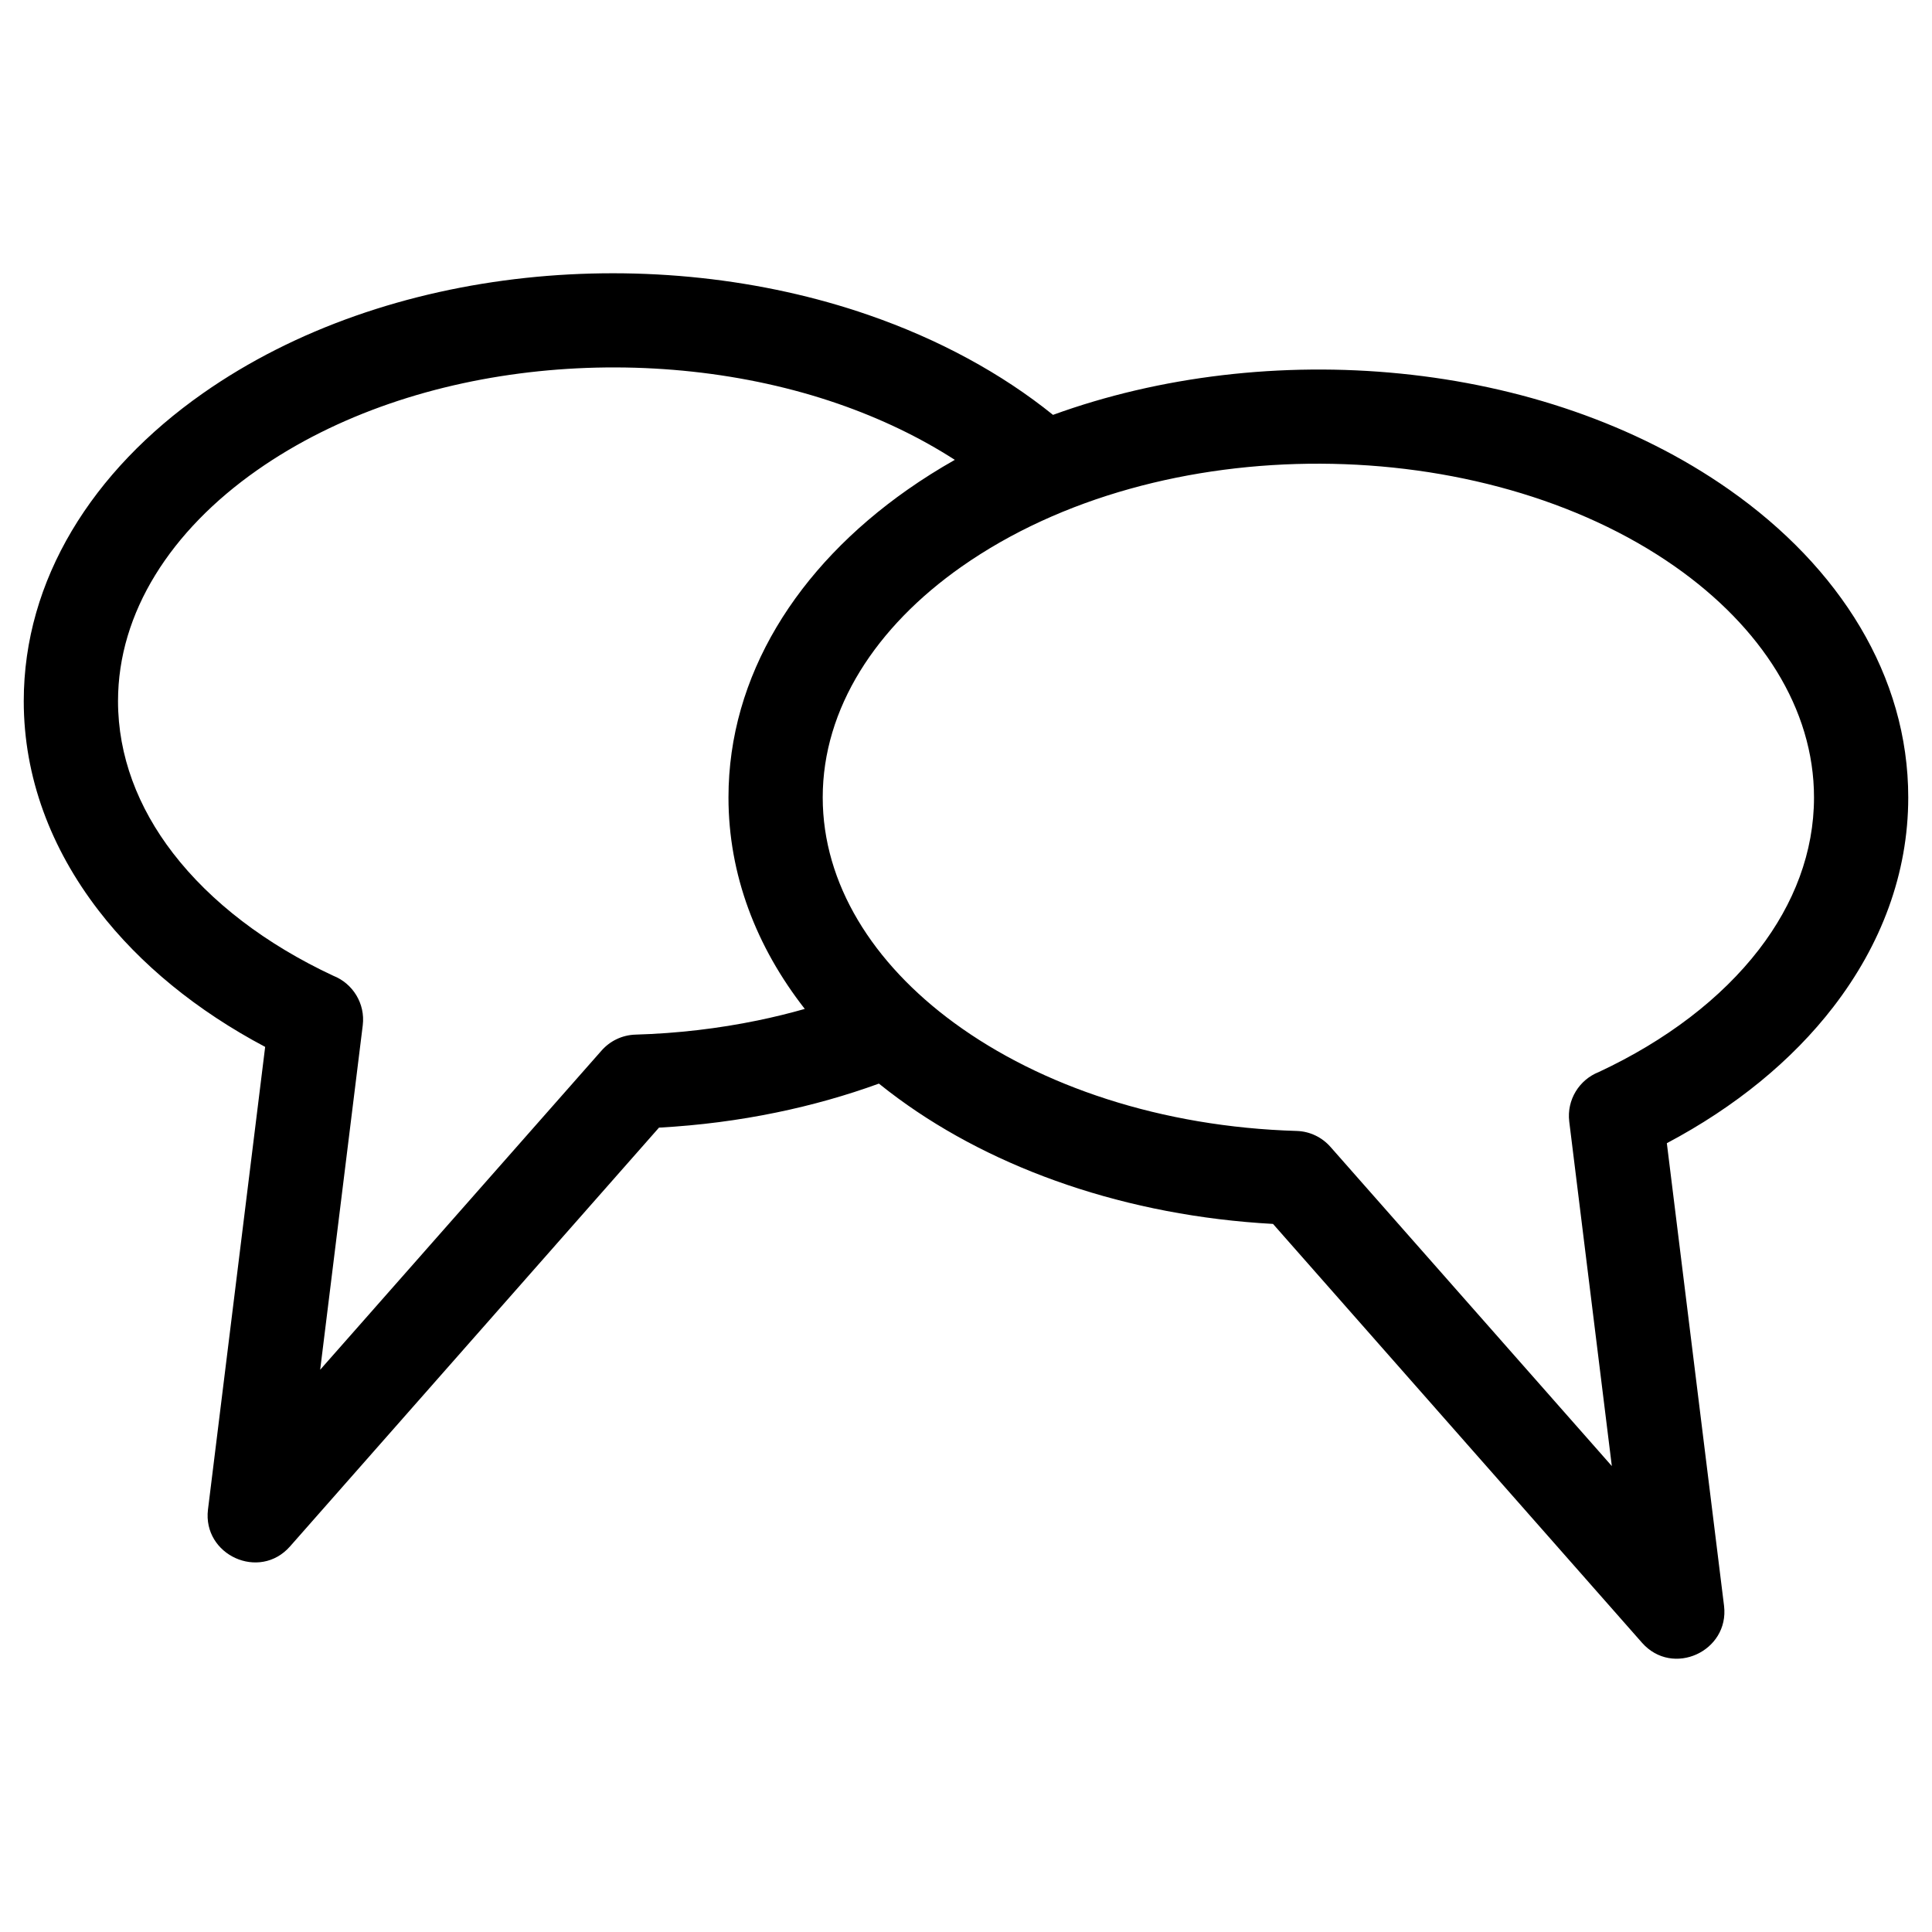 <?xml version="1.0" ?><!DOCTYPE svg  PUBLIC '-//W3C//DTD SVG 1.1//EN'  'http://www.w3.org/Graphics/SVG/1.1/DTD/svg11.dtd'><svg height="8.467mm" style="shape-rendering:geometricPrecision; text-rendering:geometricPrecision; image-rendering:optimizeQuality; fill-rule:evenodd; clip-rule:evenodd" version="1.1" viewBox="0 0 846.66 846.66" width="8.467mm" xml:space="preserve" xmlns="http://www.w3.org/2000/svg" xmlns:xlink="http://www.w3.org/1999/xlink"><defs><style type="text/css">
   <![CDATA[
    .fil0 {fill:black;fill-rule:nonzero}
   ]]>
  </style></defs><g id="Layer_x0020_1"><path class="fil0" d="M385.16 474.87c-14.22,5.17 -29.24,9.43 -44.87,12.65 -16.5,3.41 -33.73,5.67 -51.5,6.64l-161.68 183.51c-13.43,15.27 -38.38,3.76 -35.97,-16.13l25.06 -202.76c-29.86,-15.81 -54.86,-36.2 -73.01,-59.78 -20.91,-27.16 -32.78,-58.4 -32.78,-91.74 0,-53.21 29.99,-100.86 78.46,-134.87 81.22,-56.98 198.72,-66.48 291.64,-34.39 30.94,10.69 58.43,25.65 80.95,43.81 93.75,-34.09 213.93,-25.03 296.33,32.78 48.47,34.01 78.46,81.66 78.46,134.87 0,33.34 -11.87,64.58 -32.78,91.74 -18.14,23.58 -43.14,43.97 -73.01,59.78l25.07 202.76c2.38,19.9 -22.55,31.4 -35.98,16.13l-161.68 -183.51c-64.11,-3.52 -121.78,-23.89 -164.07,-54.86 -2.95,-2.16 -5.83,-4.37 -8.64,-6.63zm36.25 -226.56c-37.6,26.39 -60.87,62.19 -60.87,101.15 0,37.83 21.93,72.68 57.62,98.81 37.92,27.76 90.84,45.59 149.99,47.34 5.94,0.16 11.23,2.83 14.88,6.97l123.32 139.89 -18.66 -150.95c-1.16,-9.54 4.37,-18.34 12.91,-21.71 29.48,-13.76 53.71,-32.24 70.28,-53.77 15.35,-19.95 24.07,-42.63 24.07,-66.58 0,-38.96 -23.27,-74.76 -60.88,-101.15 -84.44,-59.25 -225.66,-61.03 -312.66,0zm-2.98 -46.79c-15.22,-9.81 -32.49,-18.14 -51.31,-24.64 -80.1,-27.66 -184.51,-19.9 -254.53,29.23 -37.61,26.39 -60.87,62.19 -60.87,101.15 0,23.95 8.71,46.63 24.06,66.57 16.58,21.54 40.8,40.02 70.28,53.78 8.54,3.37 14.07,12.17 12.91,21.7l-18.66 150.96 123.32 -139.89c3.65,-4.14 8.94,-6.81 14.89,-6.98 18.49,-0.54 36.43,-2.68 53.54,-6.21 7.03,-1.45 13.9,-3.14 20.62,-5.05 -21.31,-27.27 -33.44,-58.85 -33.44,-92.68 0,-53.21 29.98,-100.86 78.46,-134.87 6.57,-4.61 13.49,-8.97 20.73,-13.07z"/></g></svg>
